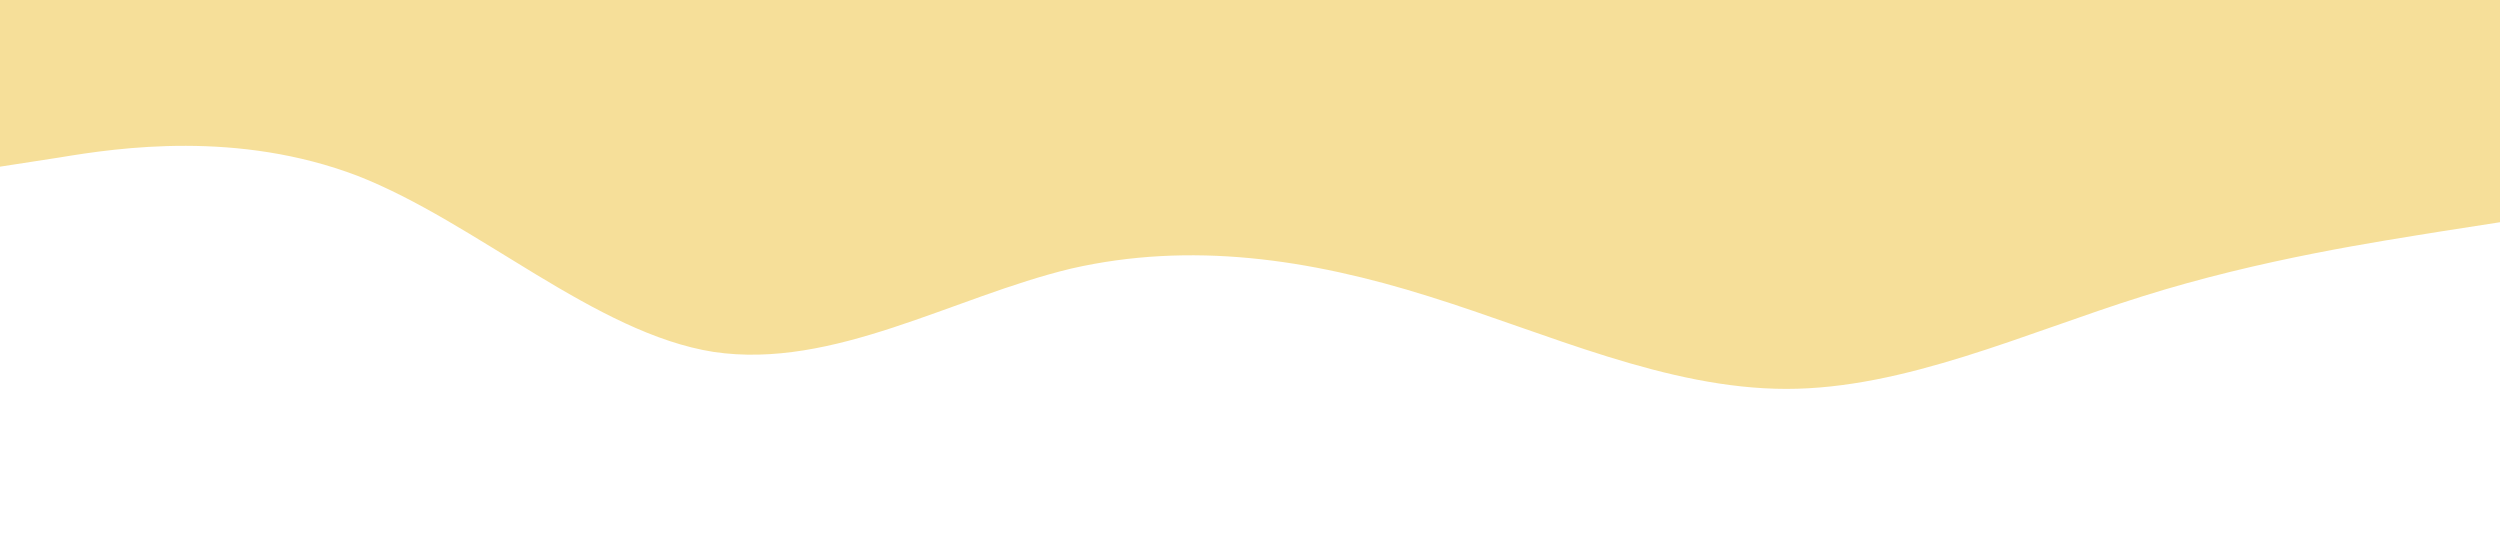 <?xml version="1.0" standalone="no"?><svg xmlns="http://www.w3.org/2000/svg" viewBox="0 0 1440 320"><path fill="#f6df99" fill-opacity="1" d="M0,96L34.3,90.7C68.6,85,137,75,206,101.3C274.3,128,343,192,411,202.7C480,213,549,171,617,154.7C685.7,139,754,149,823,170.7C891.4,192,960,224,1029,224C1097.1,224,1166,192,1234,170.7C1302.9,149,1371,139,1406,133.3L1440,128L1440,0L1405.7,0C1371.4,0,1303,0,1234,0C1165.7,0,1097,0,1029,0C960,0,891,0,823,0C754.3,0,686,0,617,0C548.6,0,480,0,411,0C342.9,0,274,0,206,0C137.1,0,69,0,34,0L0,0Z"></path></svg>